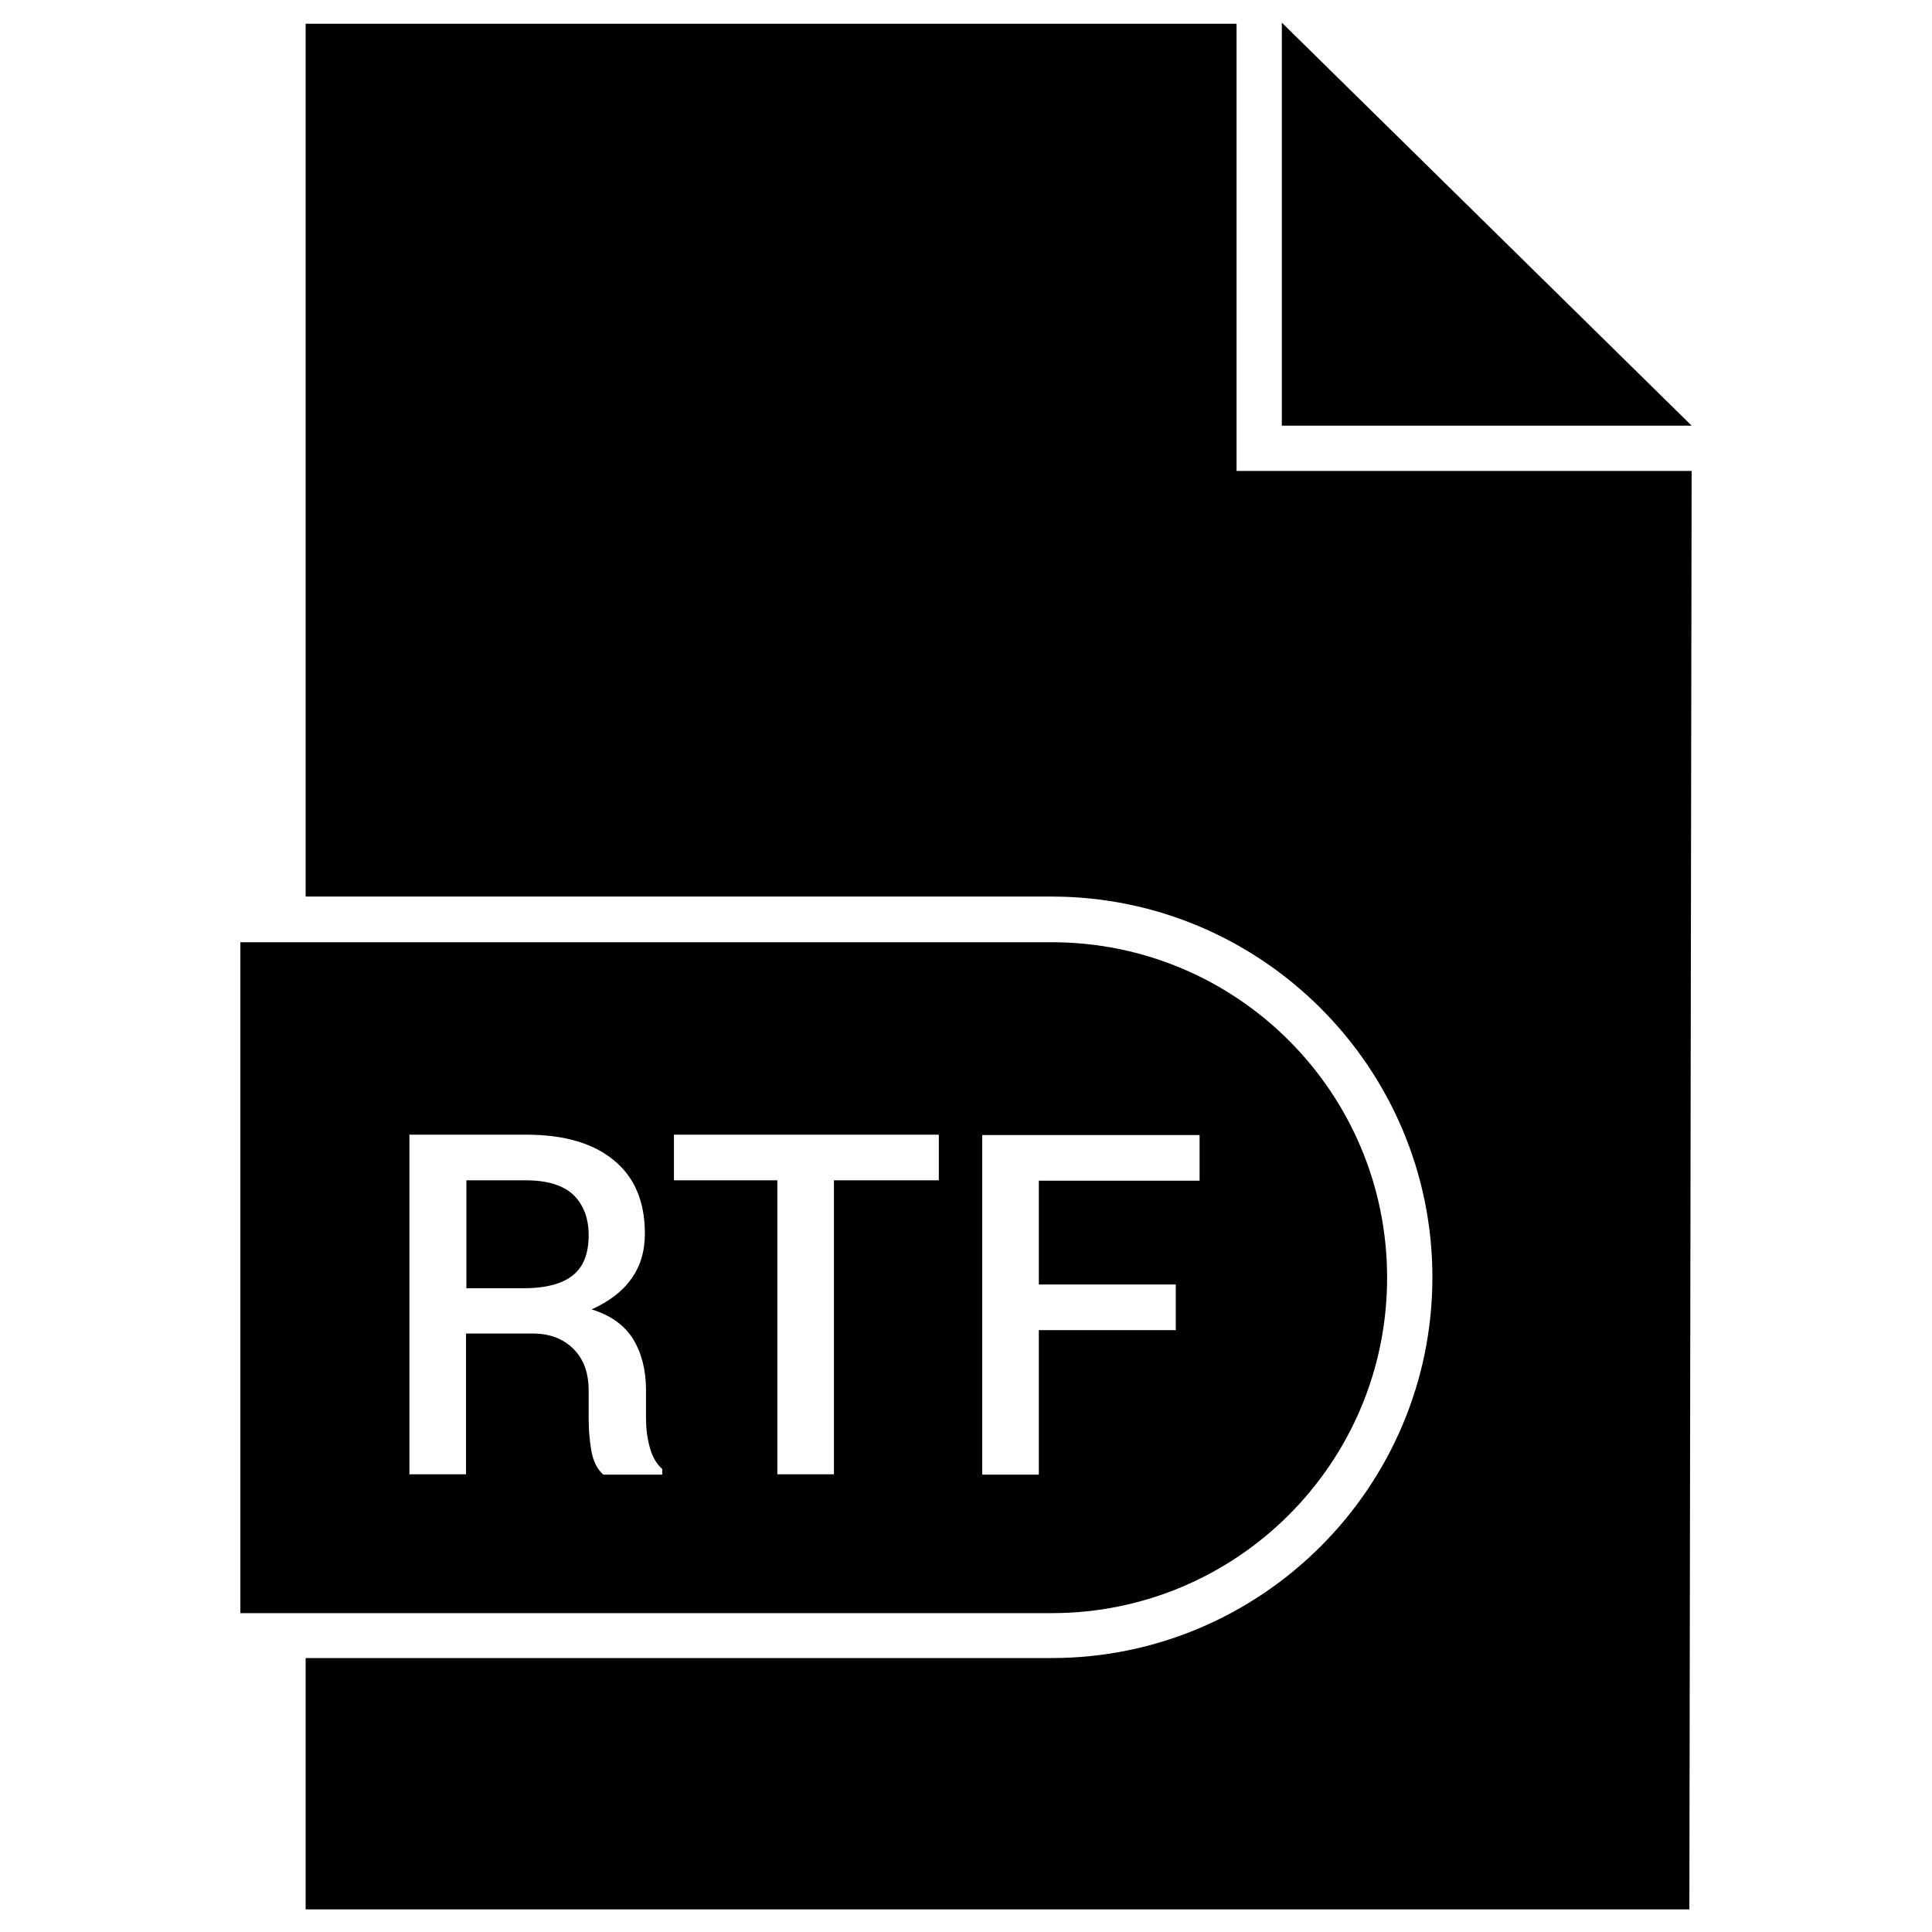 <?xml version="1.0" ?><svg id="Layer_1" style="enable-background:new 0 0 512 512;" version="1.1" viewBox="0 0 512 512" xml:space="preserve" xmlns="http://www.w3.org/2000/svg" xmlns:xlink="http://www.w3.org/1999/xlink"><g id="XMLID_4254_"><polygon id="XMLID_4255_" points="339.7,6 339.7,112.8 448.3,112.8  "/><path d="M139.5,312.8h-15.9v28.6h15.1c6,0,10.4-1.2,13.2-3.5c2.8-2.3,4.1-5.8,4.1-10.6c0-4.5-1.4-8.1-4.1-10.7   C149.2,314.1,145,312.8,139.5,312.8z" id="XMLID_4257_"/><path d="M367.6,338.6L367.6,338.6c0-49.1-39.8-88.9-88.9-88.9h-215v177.8h215   C327.8,427.5,367.6,387.7,367.6,338.6z M175.4,390.8h-15.5c-1.6-1.4-2.7-3.5-3.2-6.4c-0.5-2.9-0.7-5.8-0.7-8.7v-7.2   c0-4.6-1.3-8.3-4-11s-6.3-4.1-10.8-4.1h-17.7v37.3h-15v-90h31c10,0,17.8,2.3,23.2,6.8c5.5,4.5,8.2,11,8.2,19.4   c0,4.7-1.2,8.7-3.6,12c-2.4,3.4-5.9,6-10.5,8.1c5.1,1.6,8.7,4.2,11,7.9c2.2,3.6,3.4,8.1,3.4,13.5v7.5c0,2.6,0.3,5.2,1,7.7   c0.7,2.5,1.8,4.4,3.3,5.7V390.8z M248.8,312.8H221v77.9h-15v-77.9h-27.4v-12.1h70.2V312.8z M275.3,390.8h-15v-90h57.6v12.1h-42.6   v27.5h36.3v12.1h-36.3V390.8z" id="XMLID_4355_"/><path d="M327.7,6.3H81v231.3h197.7c55.6,0,100.9,45.3,100.9,100.9s-45.3,100.9-100.9,100.9H81V506h366.7   l0.6-381.2H327.7V6.3z" id="XMLID_4358_"/></g></svg>